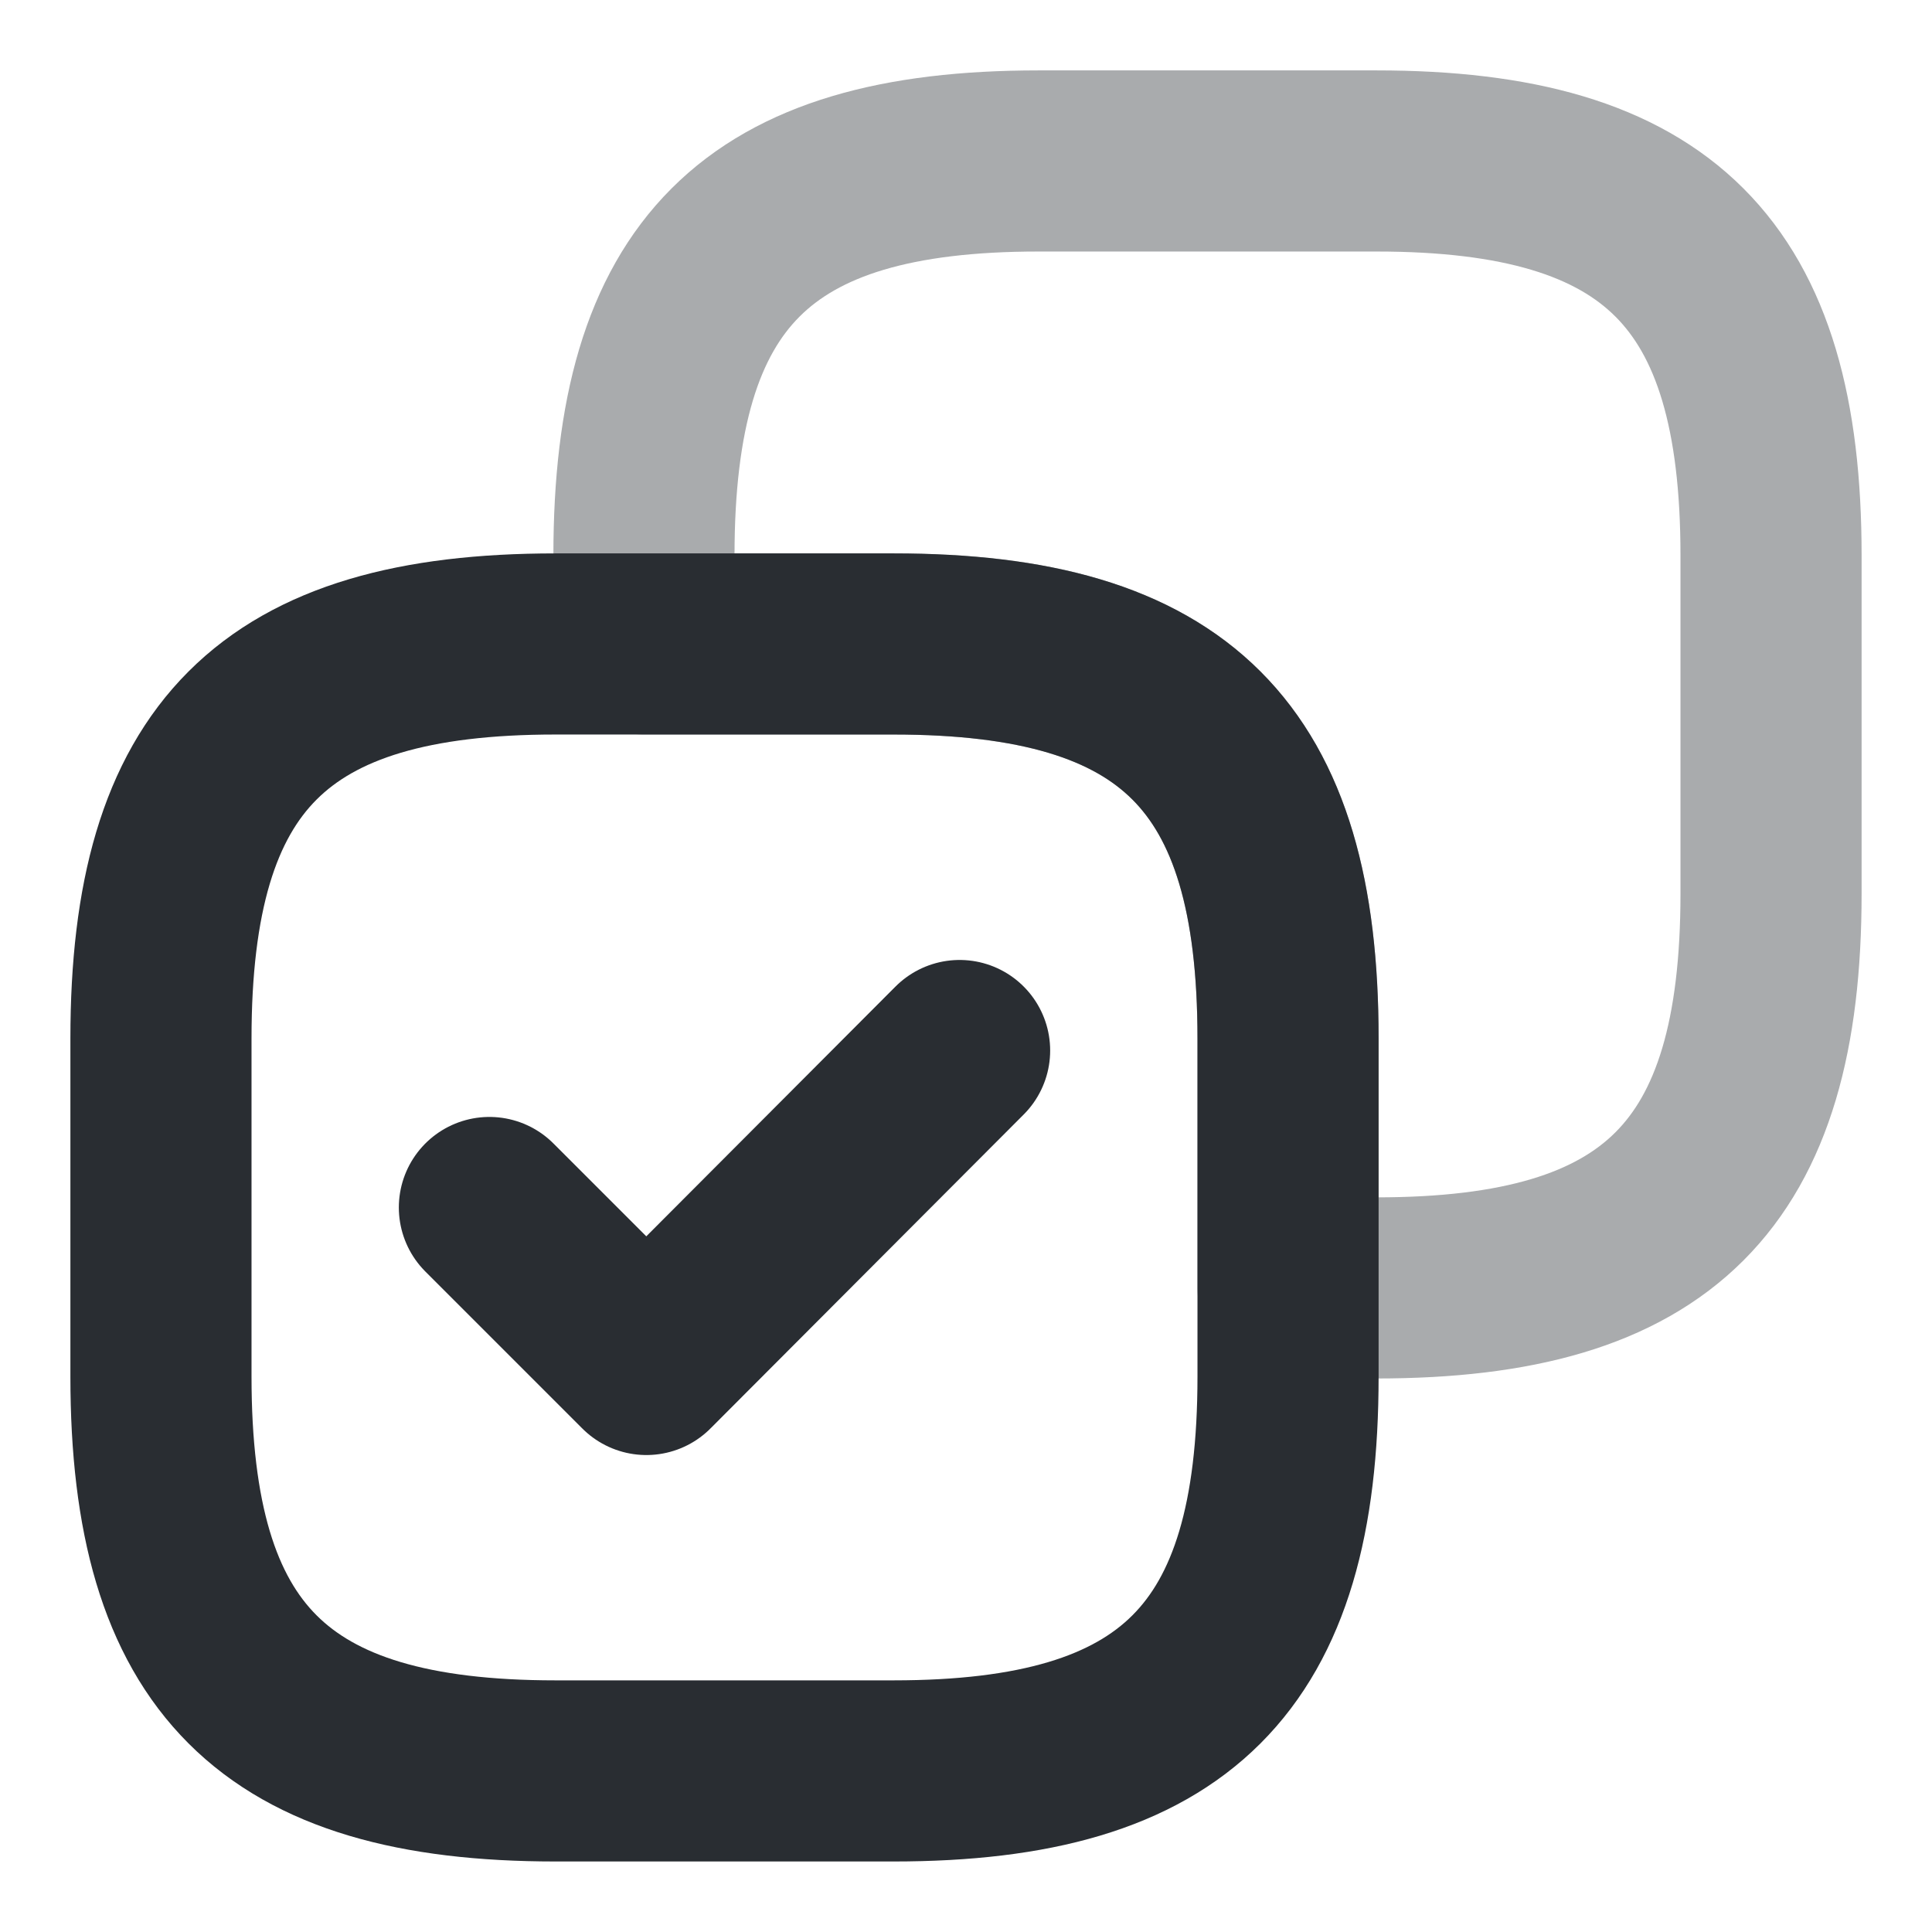<svg width="16" height="16" viewBox="0 0 16 16" fill="none" xmlns="http://www.w3.org/2000/svg">
<path opacity="0.4" d="M14.667 7.4V4.6C14.667 2.266 13.733 1.333 11.4 1.333H8.6C6.267 1.333 5.333 2.266 5.333 4.6V5.333H7.4C9.733 5.333 10.667 6.266 10.667 8.6V10.666H11.4C13.733 10.666 14.667 9.733 14.667 7.4Z" stroke="#292D32" stroke-width="1.5" stroke-linecap="round" stroke-linejoin="round"/>
<path d="M10.667 11.4V8.6C10.667 6.266 9.733 5.333 7.4 5.333H4.6C2.267 5.333 1.333 6.266 1.333 8.6V11.4C1.333 13.733 2.267 14.666 4.6 14.666H7.4C9.733 14.666 10.667 13.733 10.667 11.4Z" stroke="#292D32" stroke-width="1.5" stroke-linecap="round" stroke-linejoin="round"/>
<path d="M4.053 10L5.353 11.3L7.947 8.7" stroke="#292D32" stroke-width="1.5" stroke-linecap="round" stroke-linejoin="round"/>
</svg>
